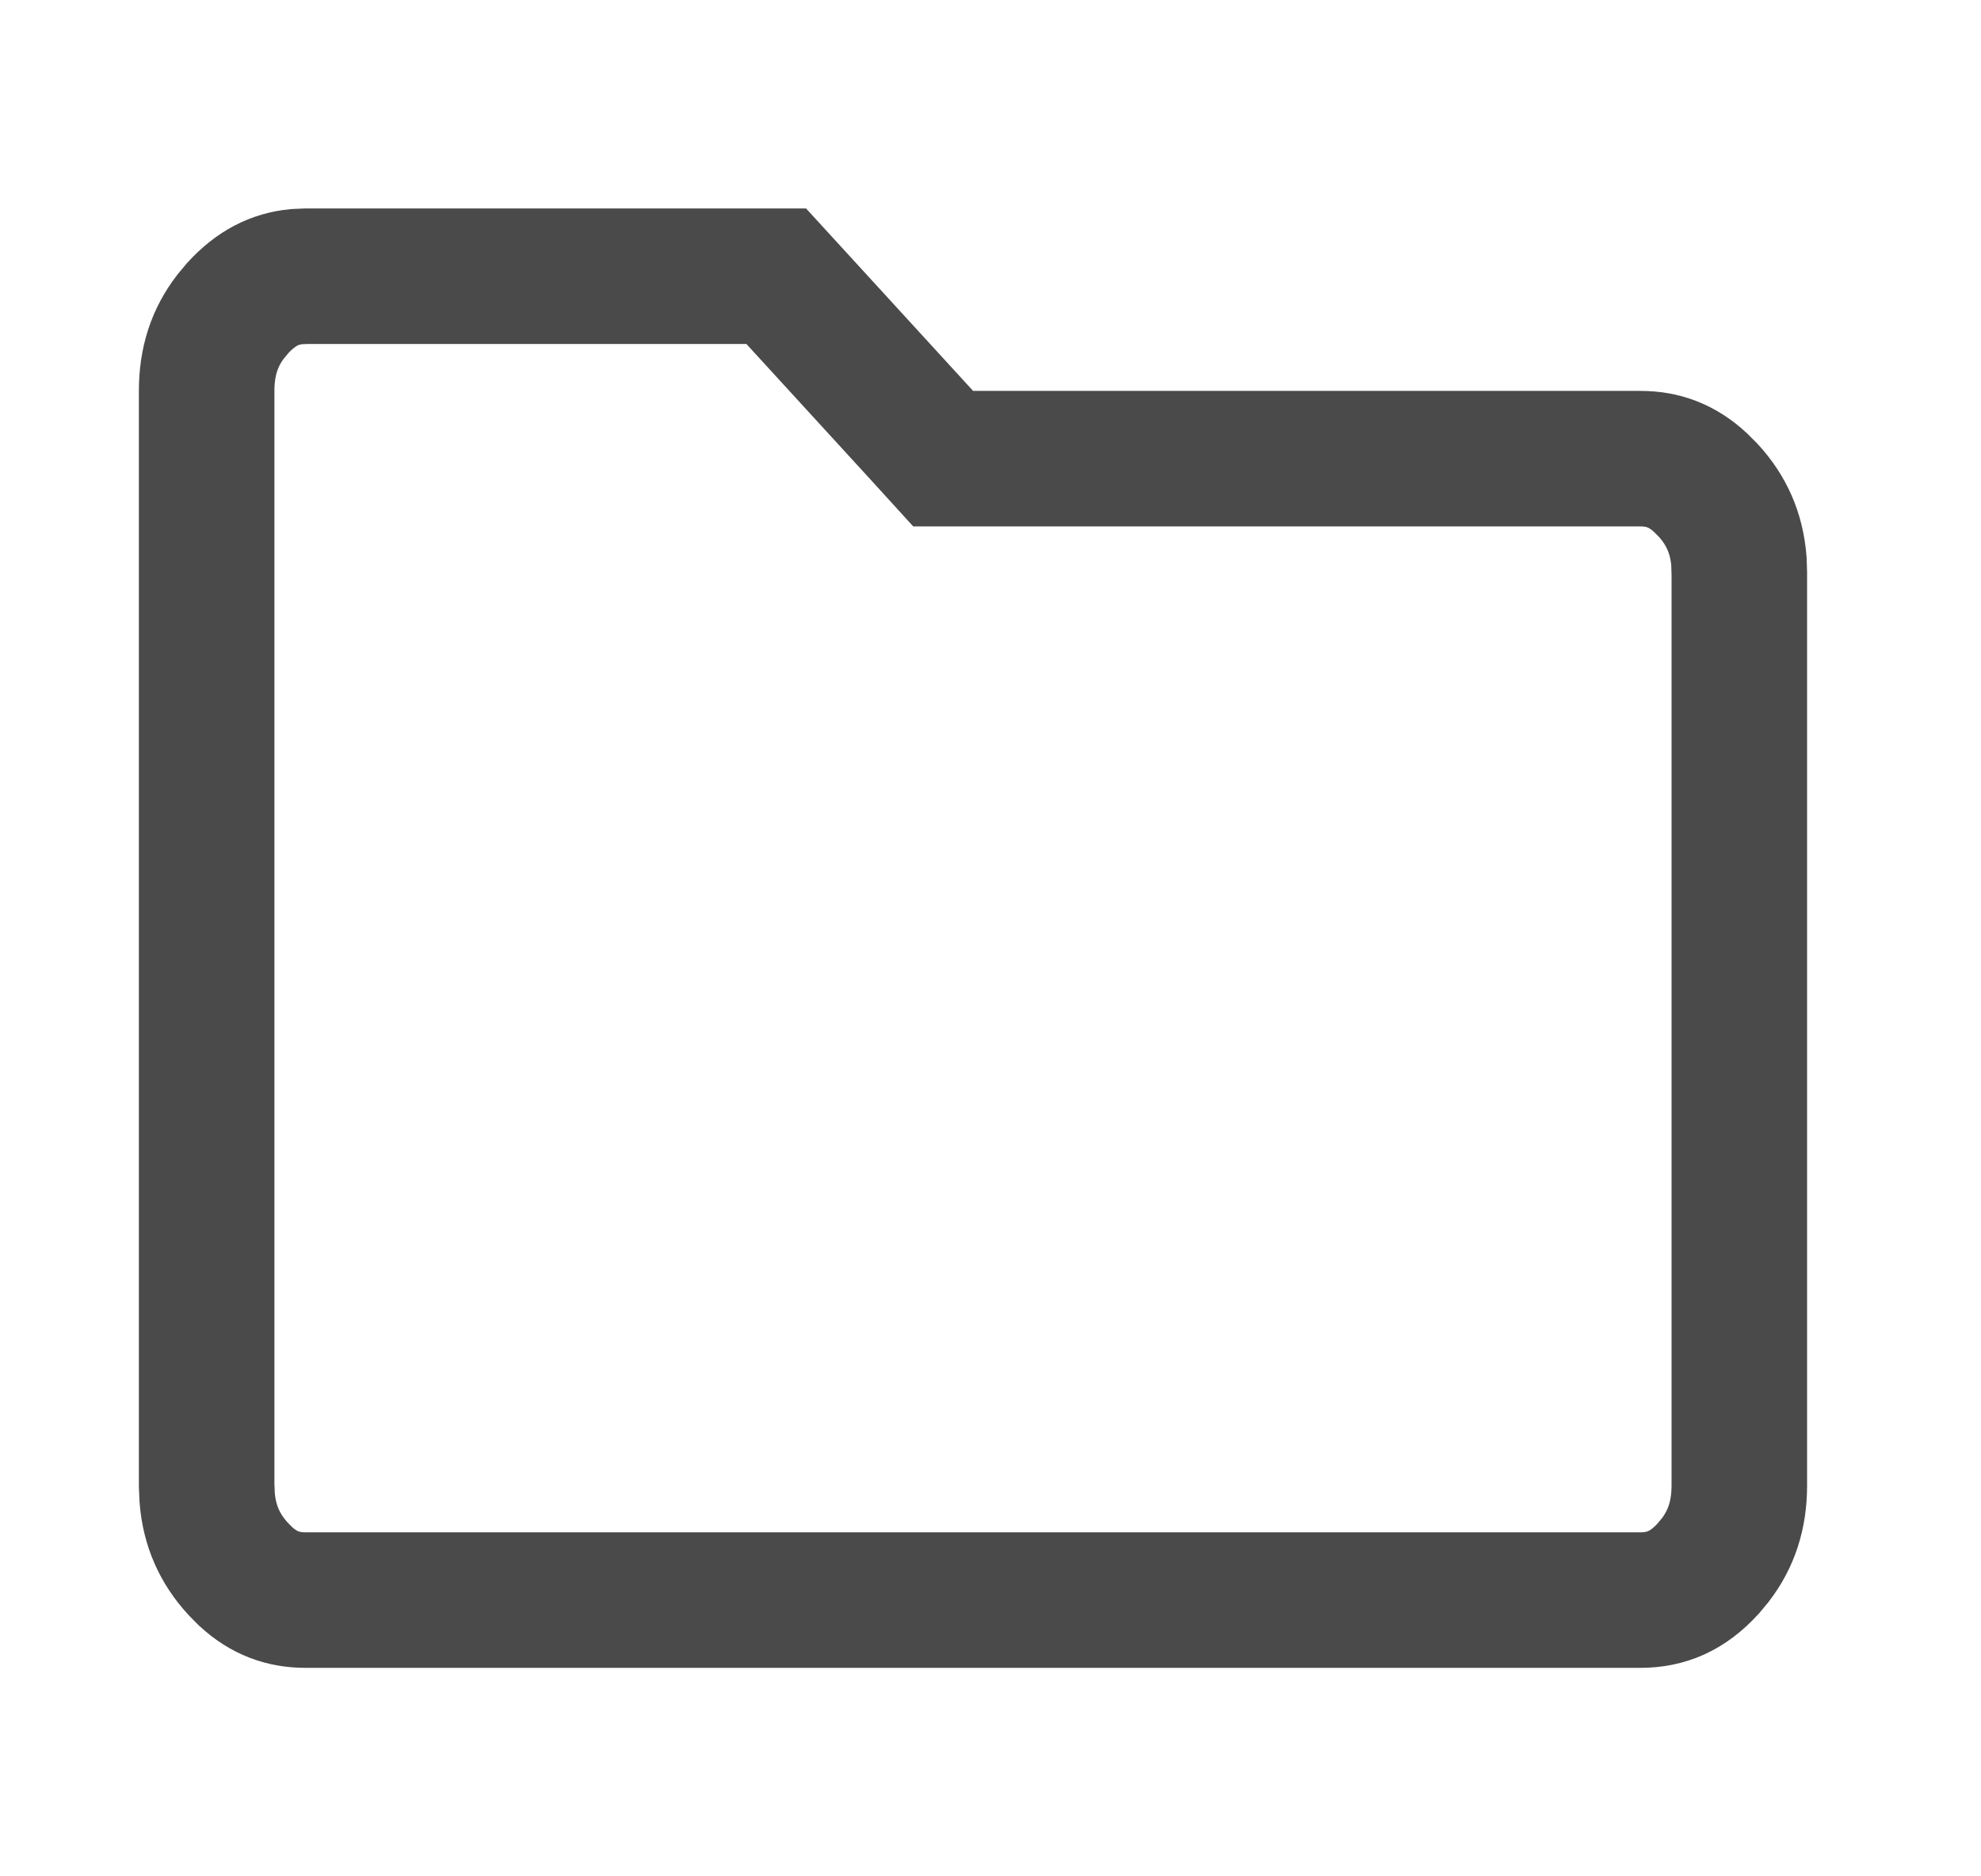 <svg width="19" height="18" viewBox="0 0 19 18" fill="none" xmlns="http://www.w3.org/2000/svg">
<path d="M7.445 2.65L8.853 4.188L9.046 4.4H15.732C15.948 4.4 16.132 4.466 16.308 4.628L16.383 4.703C16.558 4.894 16.656 5.112 16.678 5.381L16.682 5.499V14.25C16.682 14.535 16.605 14.765 16.452 14.965L16.383 15.048C16.186 15.264 15.979 15.35 15.732 15.35H2.932C2.716 15.35 2.531 15.284 2.356 15.123L2.282 15.048C2.108 14.857 2.009 14.639 1.987 14.368L1.982 14.249V3.75C1.982 3.465 2.059 3.236 2.212 3.037L2.282 2.953C2.456 2.764 2.636 2.674 2.843 2.654L2.933 2.65H7.445Z" stroke="#4A4A4A" stroke-width="1.3"/>
</svg>
